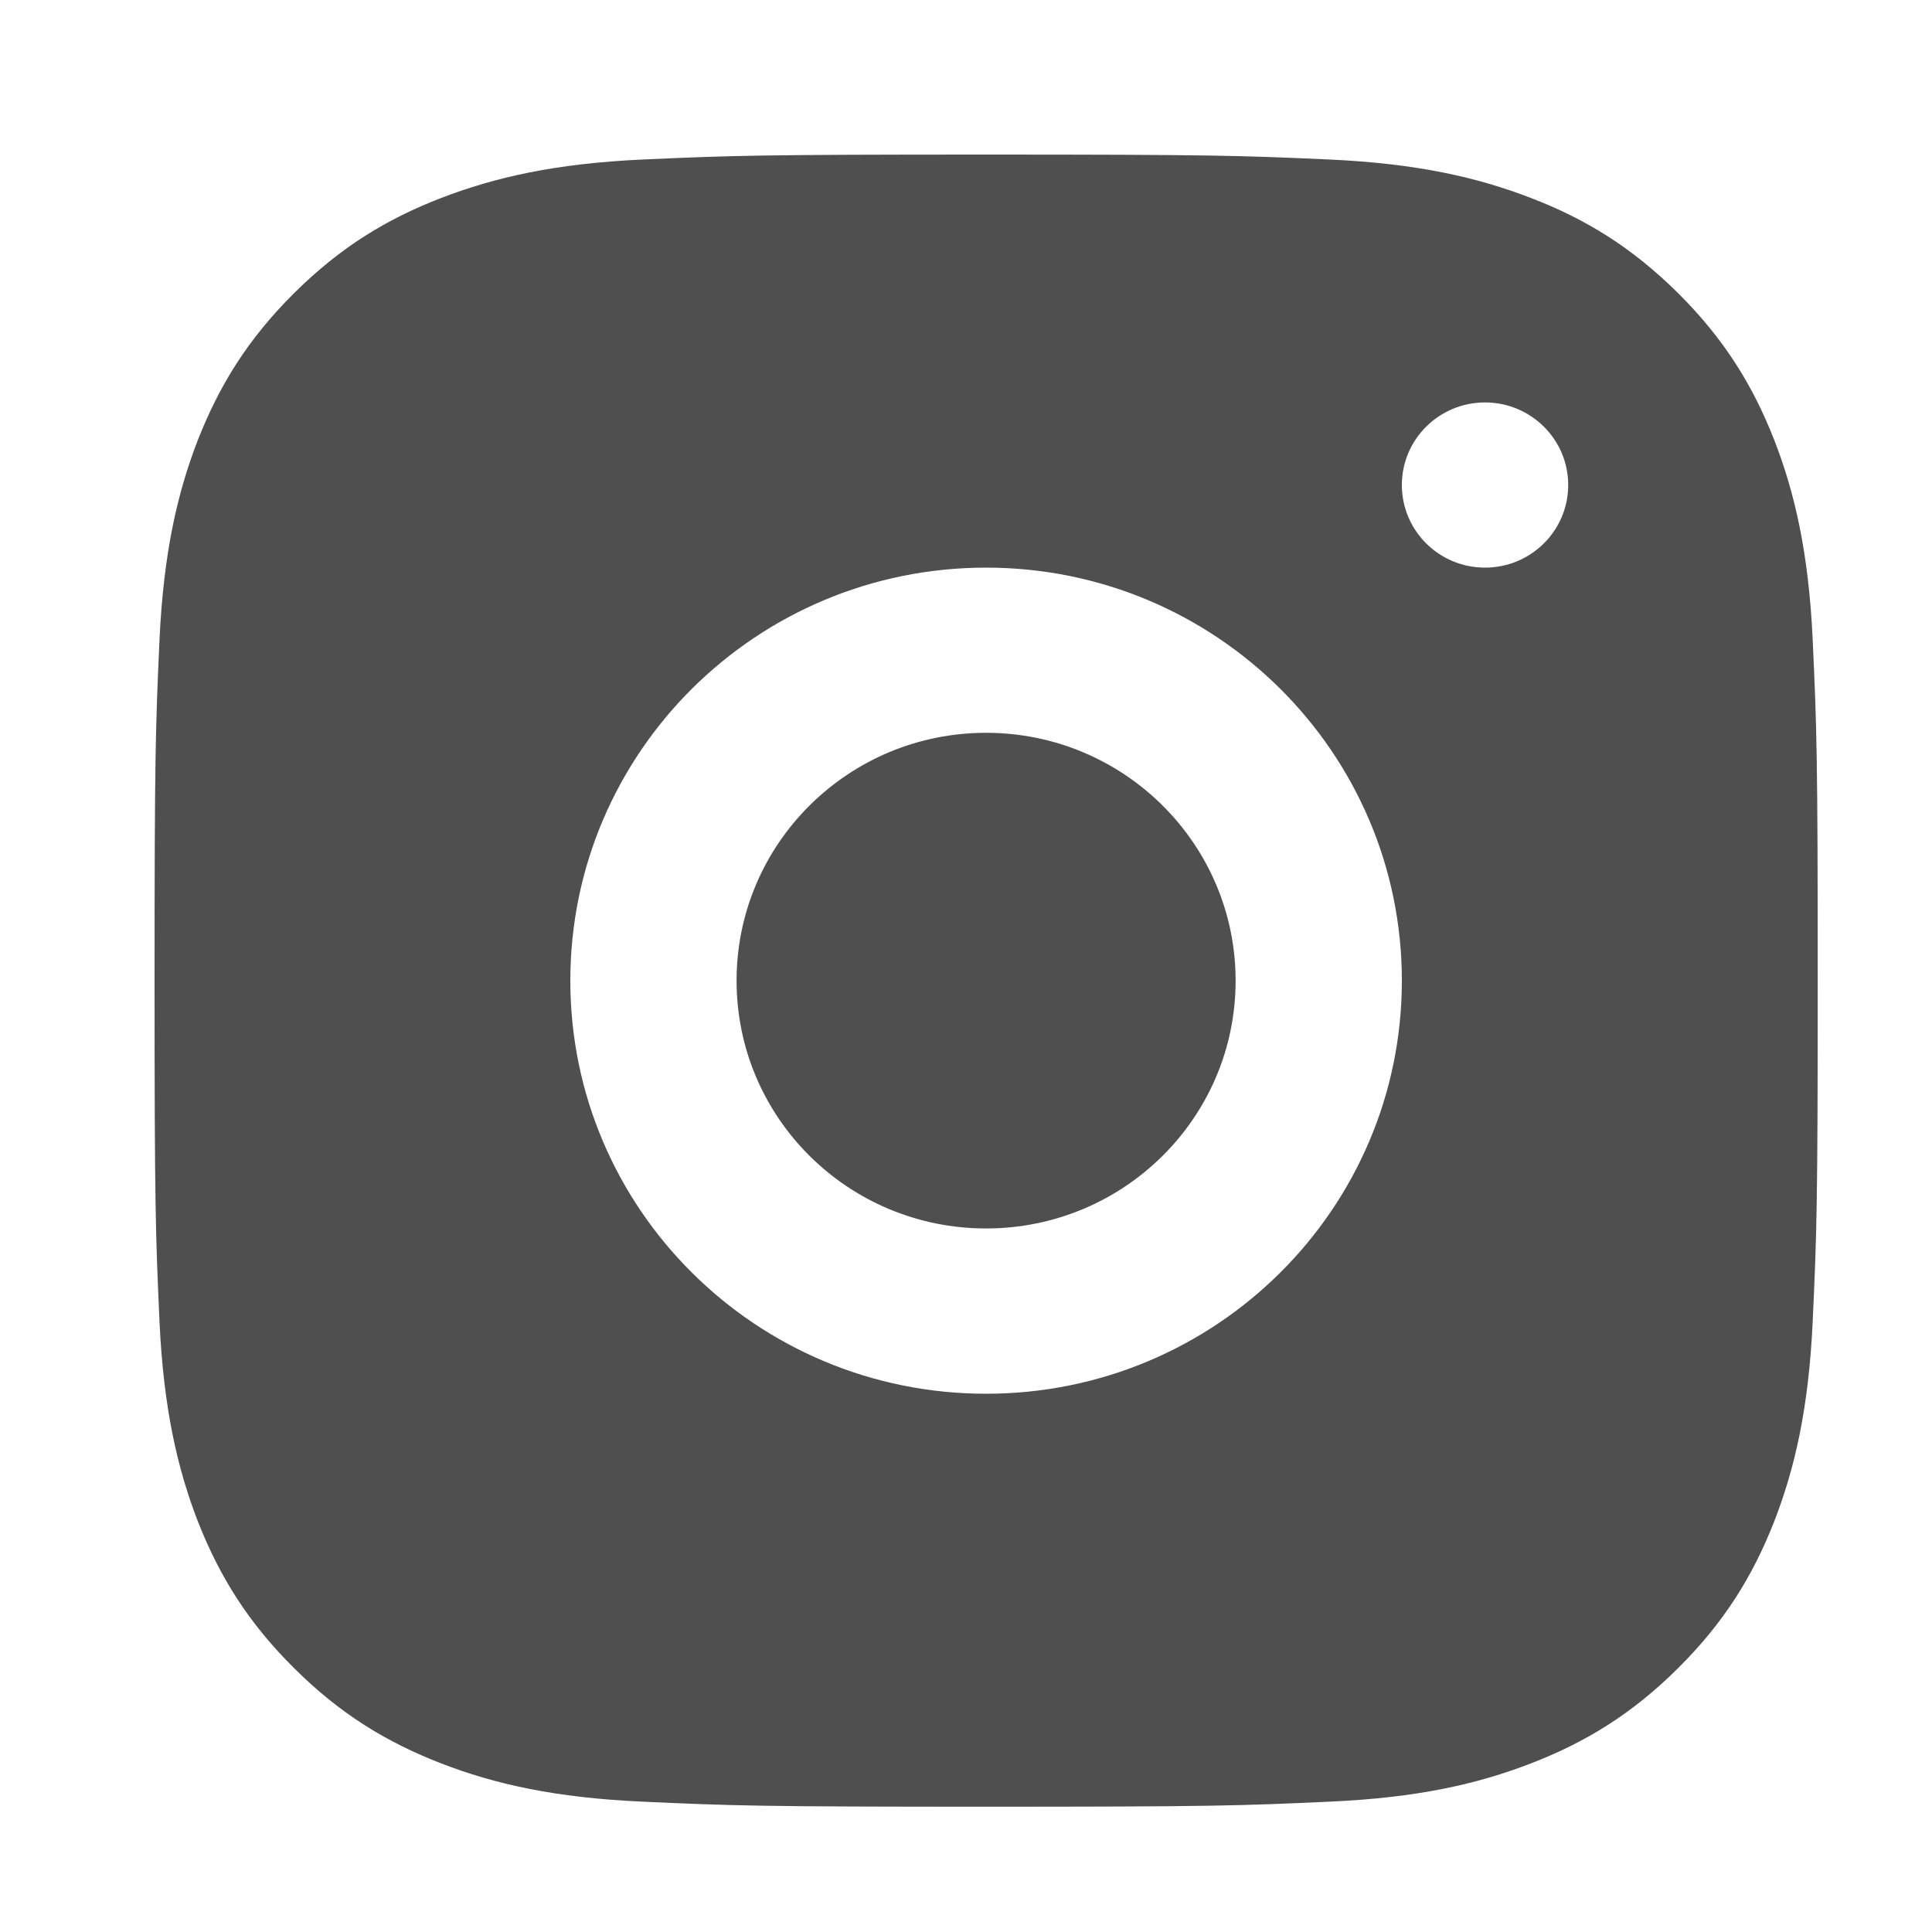 <svg width="20" height="20" viewBox="0 0 20 20" fill="none" xmlns="http://www.w3.org/2000/svg">
<path fill-rule="evenodd" clip-rule="evenodd" d="M6.659 1.651C5.743 1.692 5.117 1.838 4.568 2.049V2.049C4.003 2.267 3.522 2.56 3.044 3.035V3.035C2.565 3.511 2.272 3.988 2.05 4.55V4.55C1.839 5.094 1.693 5.715 1.651 6.626V6.626C1.61 7.538 1.6 7.83 1.6 10.152V10.152C1.6 12.475 1.61 12.765 1.651 13.678V13.678C1.693 14.588 1.839 15.209 2.05 15.754V15.754C2.272 16.316 2.565 16.793 3.044 17.268V17.268C3.522 17.744 4.003 18.036 4.568 18.255V18.255C5.117 18.467 5.743 18.611 6.659 18.651V18.651C7.576 18.693 7.87 18.703 10.208 18.703V18.703C12.546 18.703 12.84 18.693 13.757 18.651V18.651C14.674 18.611 15.299 18.467 15.847 18.255V18.255C16.414 18.036 16.893 17.744 17.372 17.268V17.268C17.85 16.793 18.144 16.316 18.365 15.754V15.754C18.577 15.209 18.723 14.588 18.765 13.678V13.678C18.807 12.765 18.817 12.475 18.817 10.152V10.152C18.817 7.83 18.807 7.538 18.765 6.626V6.626C18.723 5.715 18.577 5.094 18.365 4.55V4.55C18.144 3.988 17.85 3.511 17.372 3.035V3.035C16.893 2.56 16.414 2.267 15.847 2.049V2.049C15.299 1.838 14.674 1.692 13.757 1.651V1.651C12.84 1.61 12.546 1.6 10.208 1.6V1.6C7.87 1.6 7.576 1.61 6.659 1.651V1.651ZM14.512 5.02C14.512 4.549 14.897 4.166 15.373 4.166V4.166C15.848 4.166 16.234 4.549 16.234 5.02V5.02C16.234 5.494 15.848 5.876 15.373 5.876V5.876C14.897 5.876 14.512 5.494 14.512 5.02V5.02ZM5.904 10.152C5.904 7.791 7.83 5.876 10.208 5.876V5.876C12.585 5.876 14.512 7.791 14.512 10.152V10.152C14.512 12.514 12.585 14.428 10.208 14.428V14.428C7.83 14.428 5.904 12.514 5.904 10.152V10.152ZM7.625 10.152C7.625 11.57 8.781 12.717 10.208 12.717V12.717C11.633 12.717 12.791 11.57 12.791 10.152V10.152C12.791 8.735 11.633 7.586 10.208 7.586V7.586C8.781 7.586 7.625 8.735 7.625 10.152V10.152Z" fill="#4F4F4F"/>
</svg>

